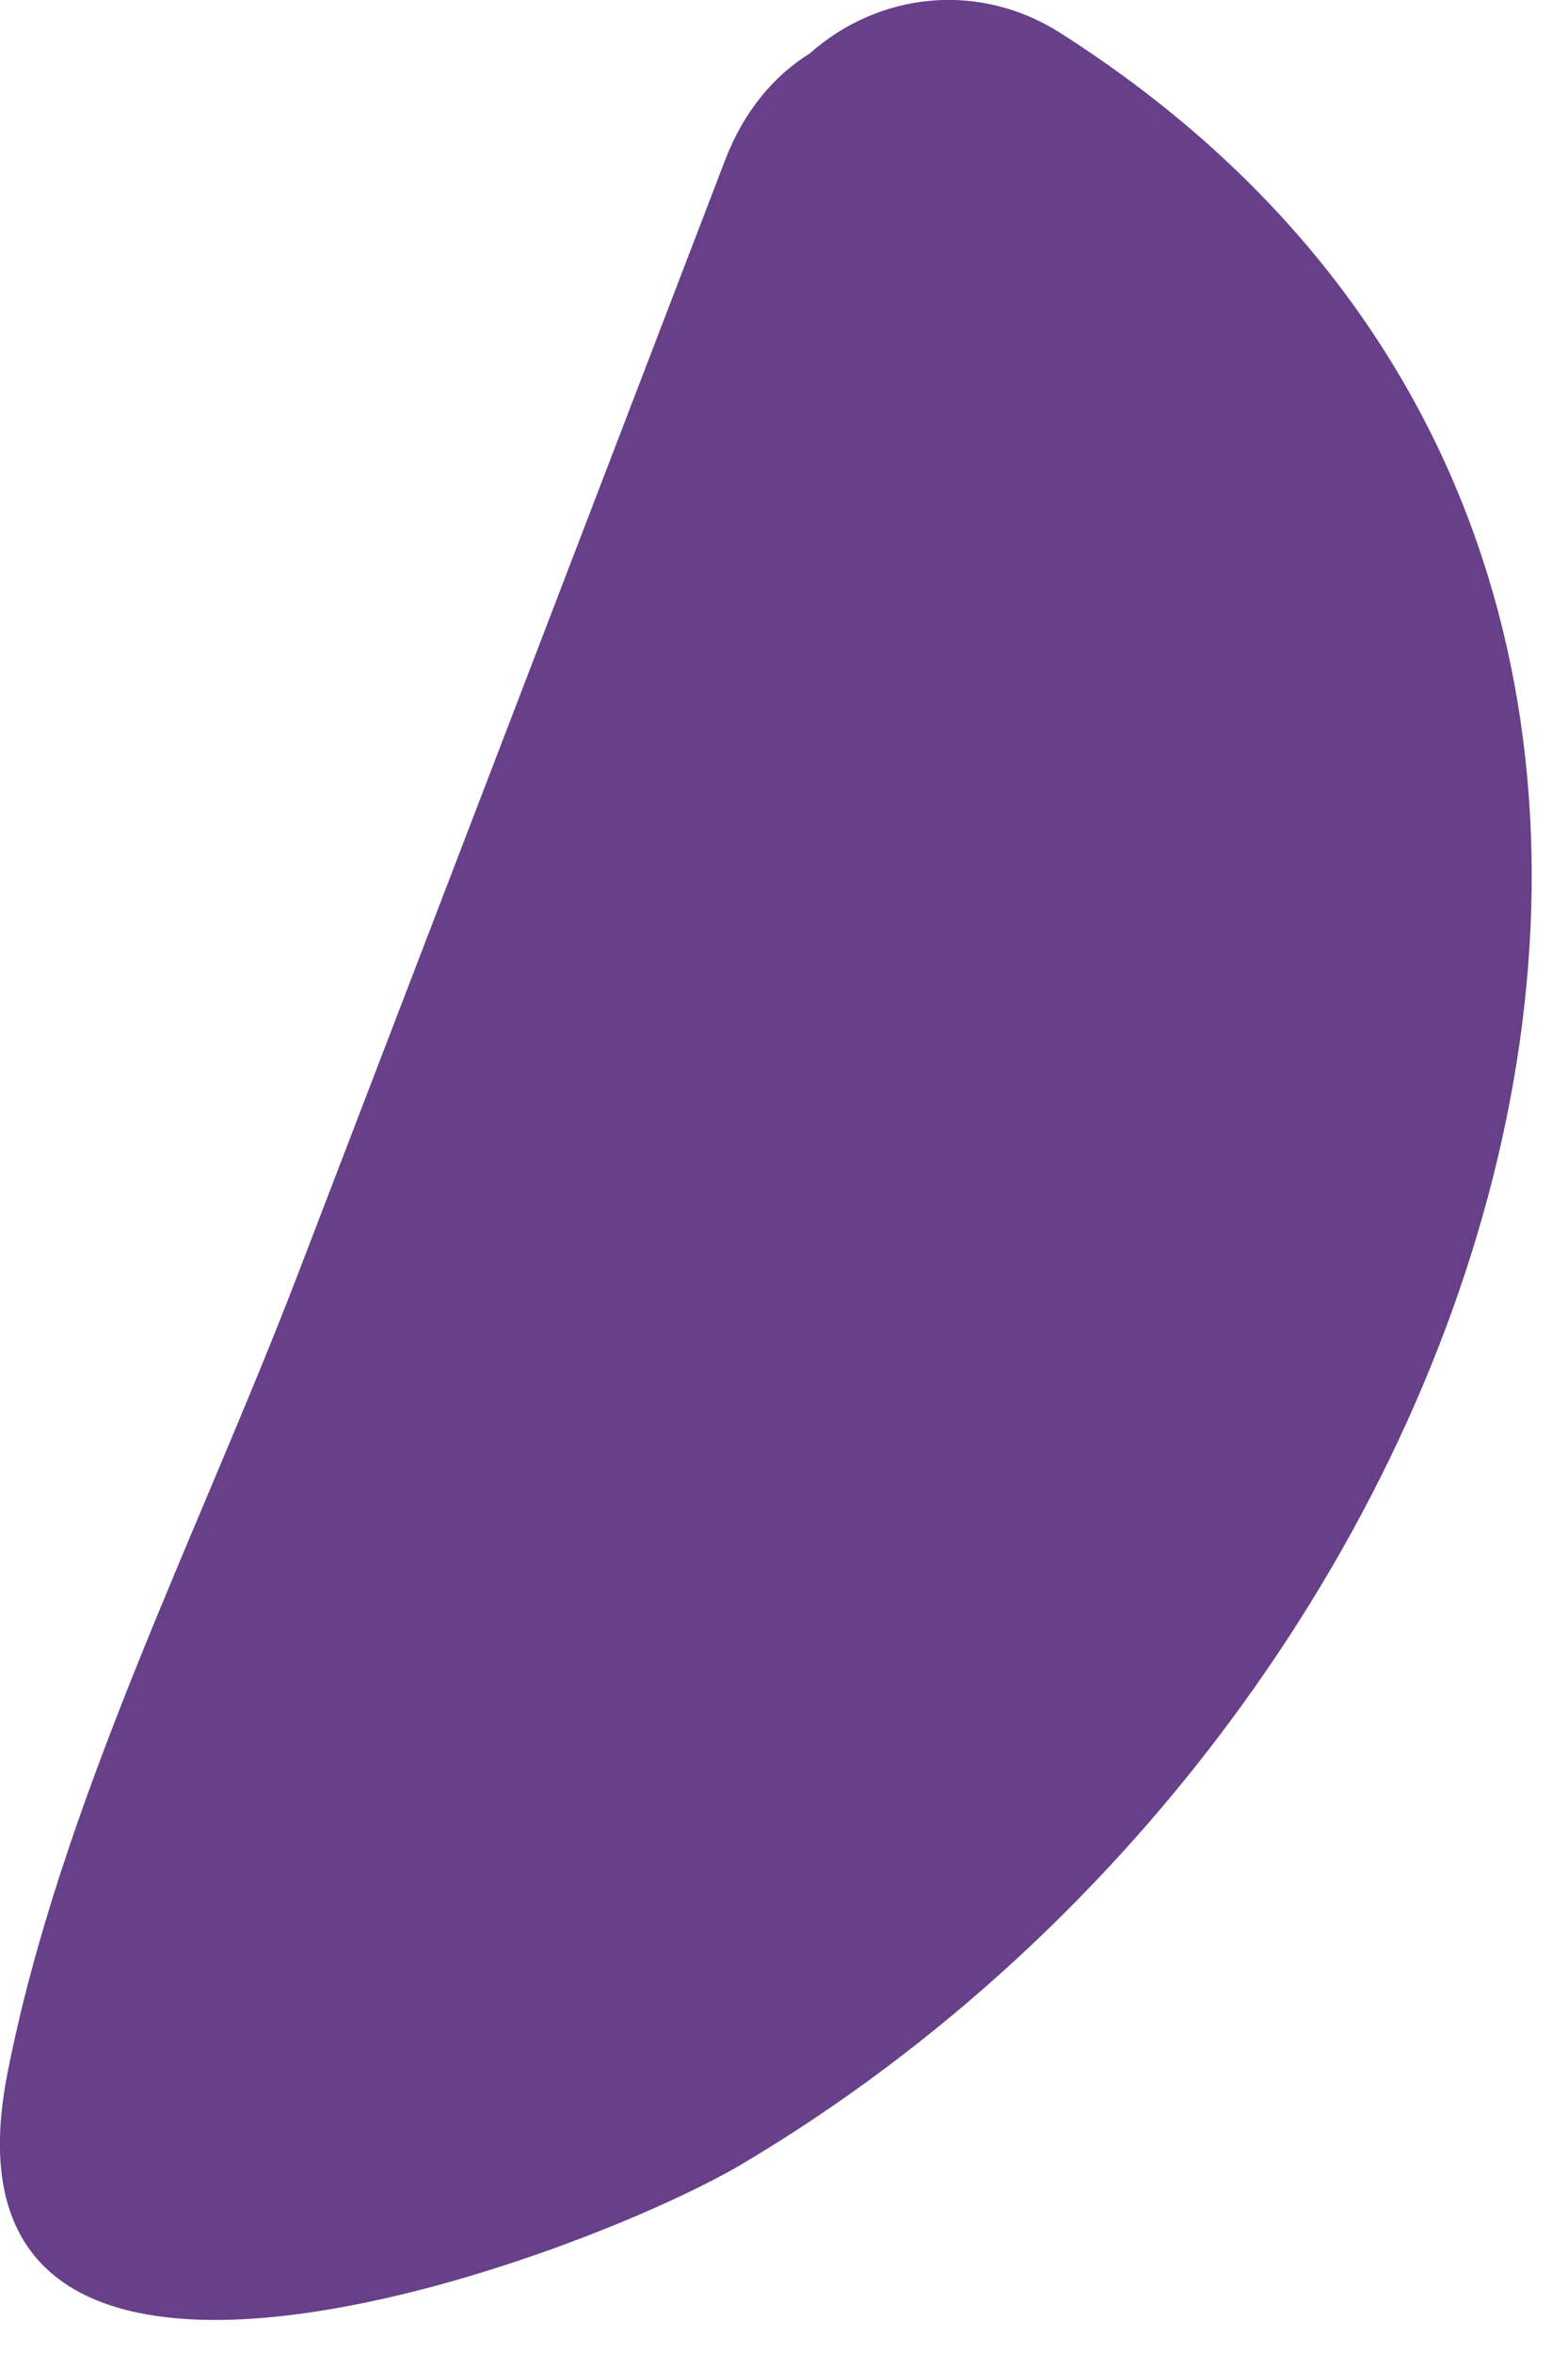 <?xml version="1.0" encoding="UTF-8" standalone="no"?>
<svg width="8px" height="12px" viewBox="0 0 8 12" version="1.1" xmlns="http://www.w3.org/2000/svg" xmlns:xlink="http://www.w3.org/1999/xlink" xmlns:sketch="http://www.bohemiancoding.com/sketch/ns">
    <!-- Generator: Sketch 3.3.2 (12043) - http://www.bohemiancoding.com/sketch -->
    <title>Imported Layers</title>
    <desc>Created with Sketch.</desc>
    <defs></defs>
    <g id="Page-1" stroke="none" stroke-width="1" fill="none" fill-rule="evenodd" sketch:type="MSPage">
        <path d="M4.132,0.272 C4.488,-0.043 4.997,-0.094 5.408,0.167 C9.619,2.846 7.808,8.645 3.79,11.034 C2.972,11.52 -0.391,12.771 0.037,10.579 C0.306,9.199 1.016,7.813 1.523,6.49 C2.249,4.599 2.974,2.708 3.699,0.818 C3.798,0.56 3.953,0.384 4.132,0.272" id="Imported-Layers" fill="#674089" sketch:type="MSShapeGroup"></path>
    </g>
</svg>